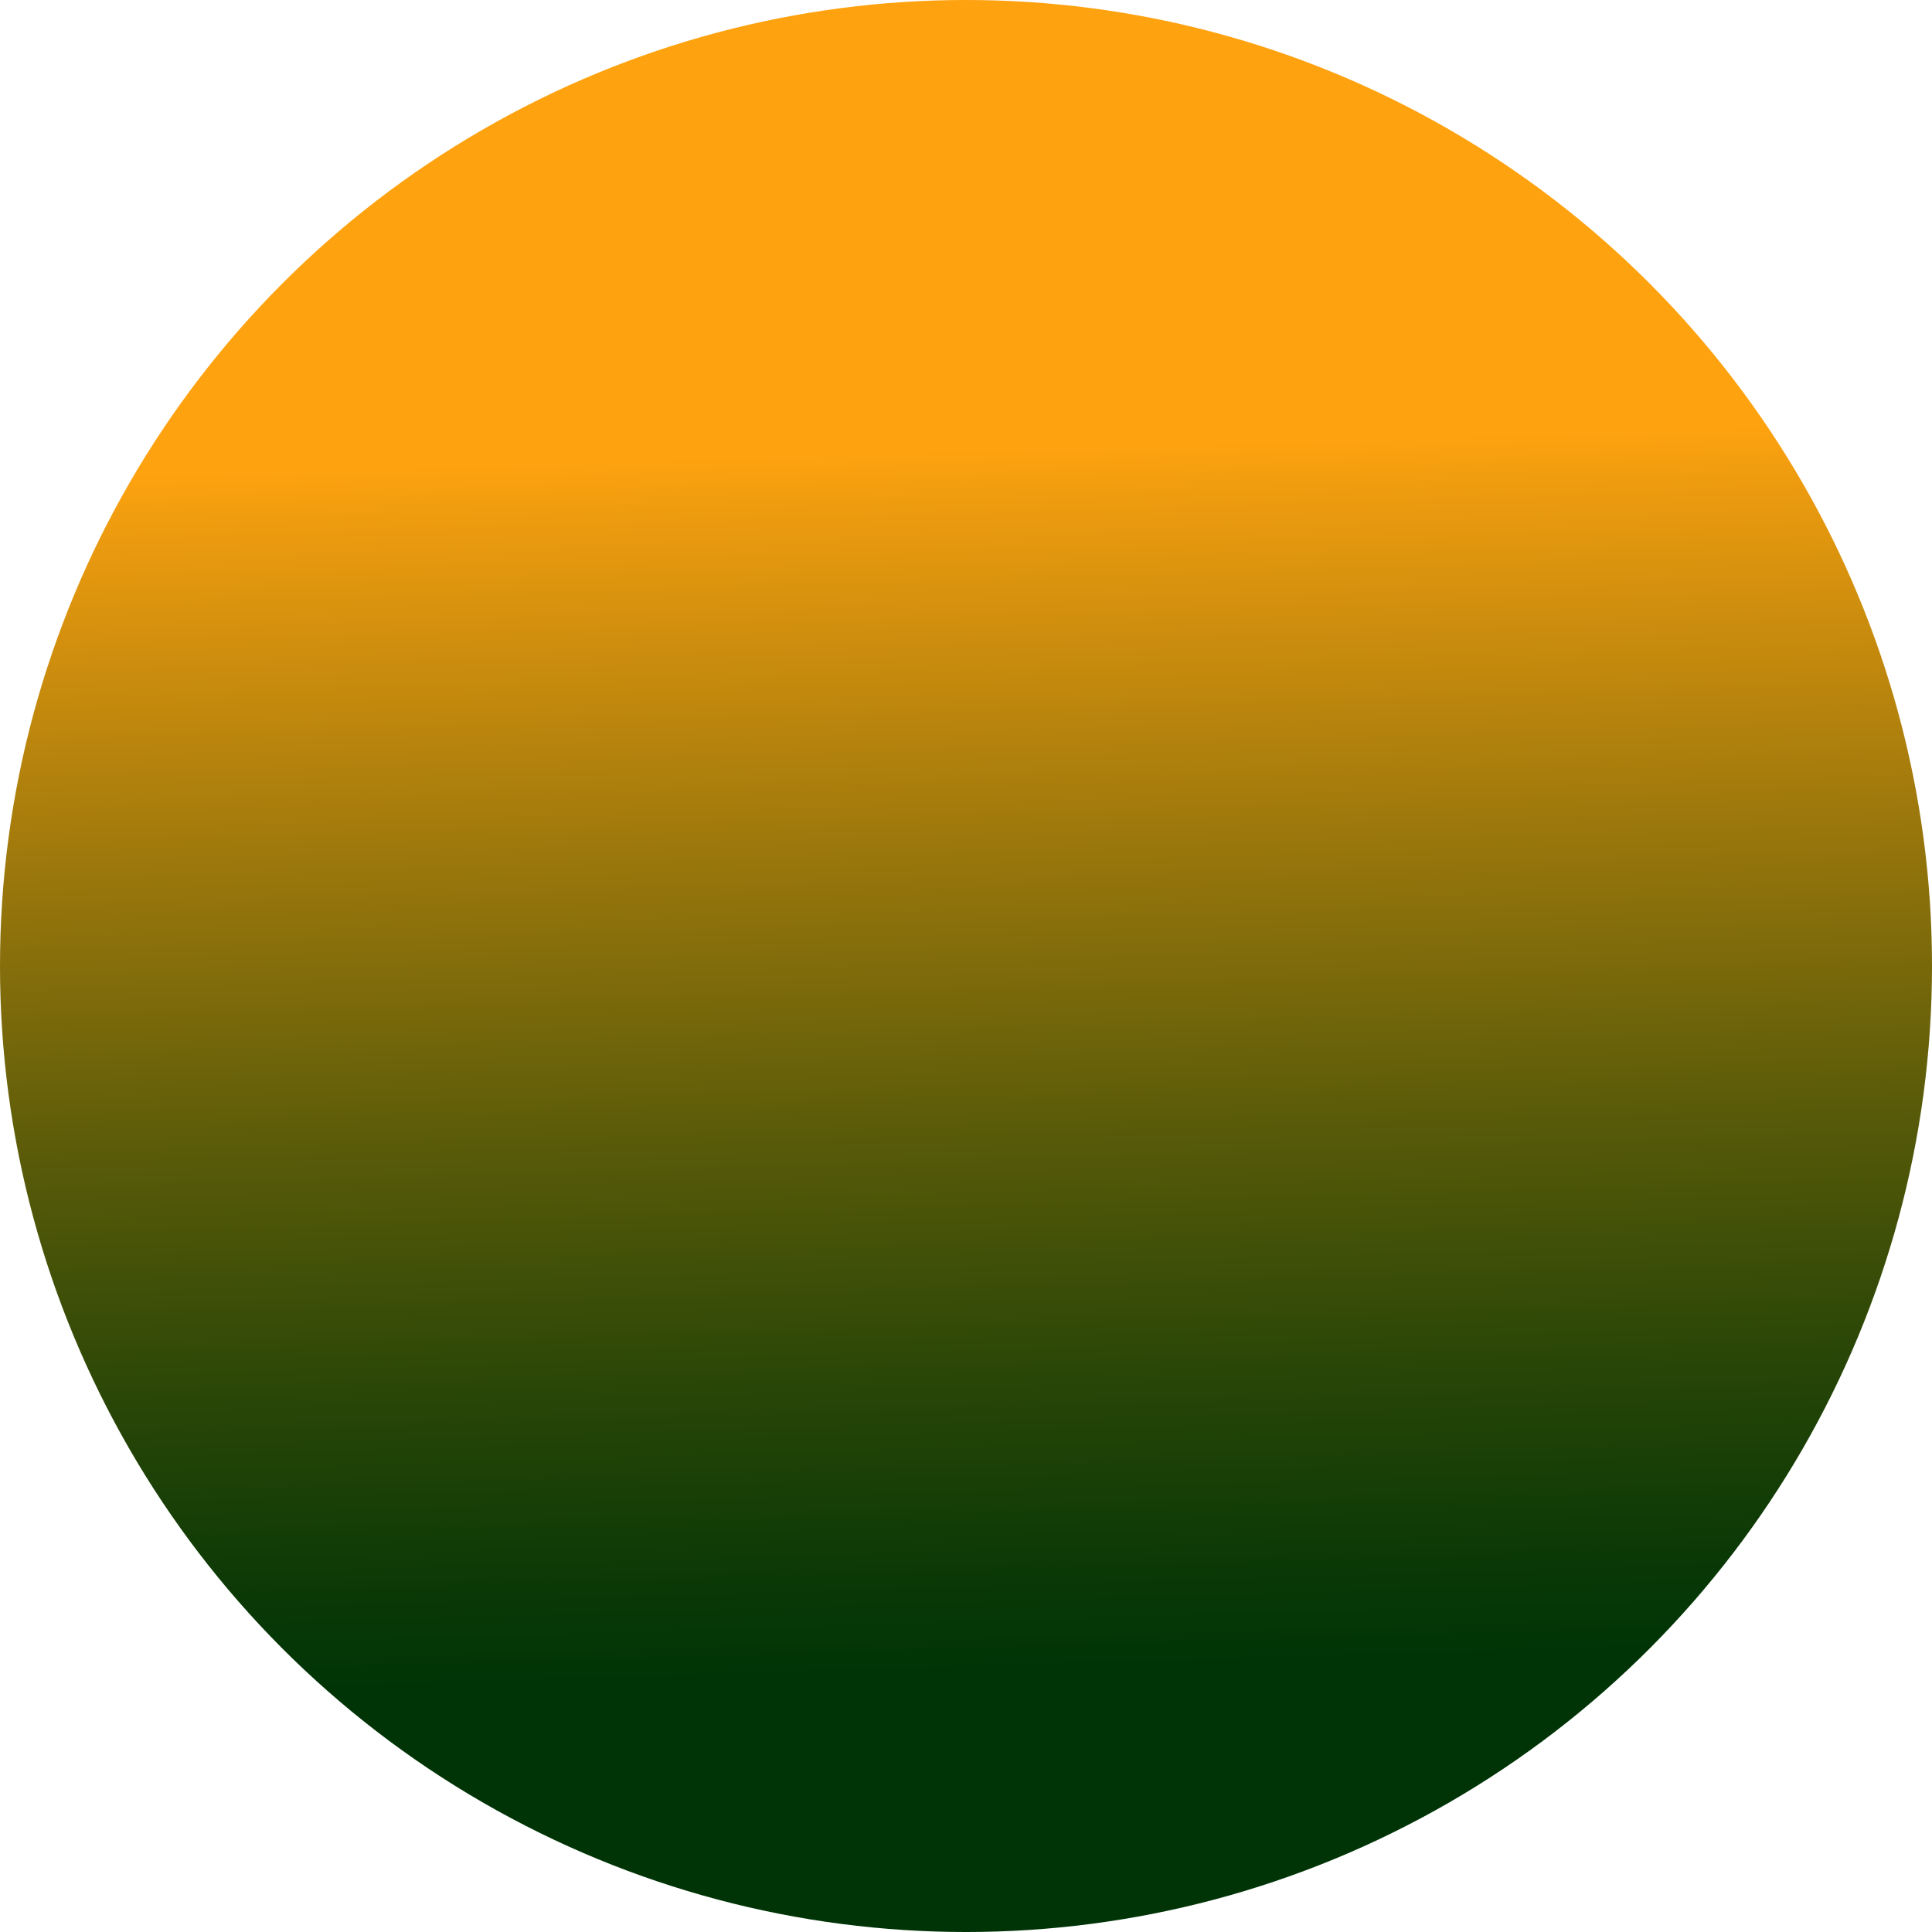 <svg id="Layer_1" data-name="Layer 1" xmlns="http://www.w3.org/2000/svg" xmlns:xlink="http://www.w3.org/1999/xlink" viewBox="0 0 2392.95 2392.95"><defs><style>.cls-1{fill:url(#linear-gradient);}</style><linearGradient id="linear-gradient" x1="1161.08" y1="10.4" x2="1232.46" y2="2402.31" gradientUnits="userSpaceOnUse"><stop offset="0.23" stop-color="#fea20f"/><stop offset="0.25" stop-color="#f19d0f"/><stop offset="0.43" stop-color="#9d780c"/><stop offset="0.58" stop-color="#5a5b09"/><stop offset="0.71" stop-color="#294607"/><stop offset="0.81" stop-color="#0b3906"/><stop offset="0.86" stop-color="#003406"/></linearGradient></defs><circle class="cls-1" cx="1196.48" cy="1196.48" r="1196.48"/></svg>